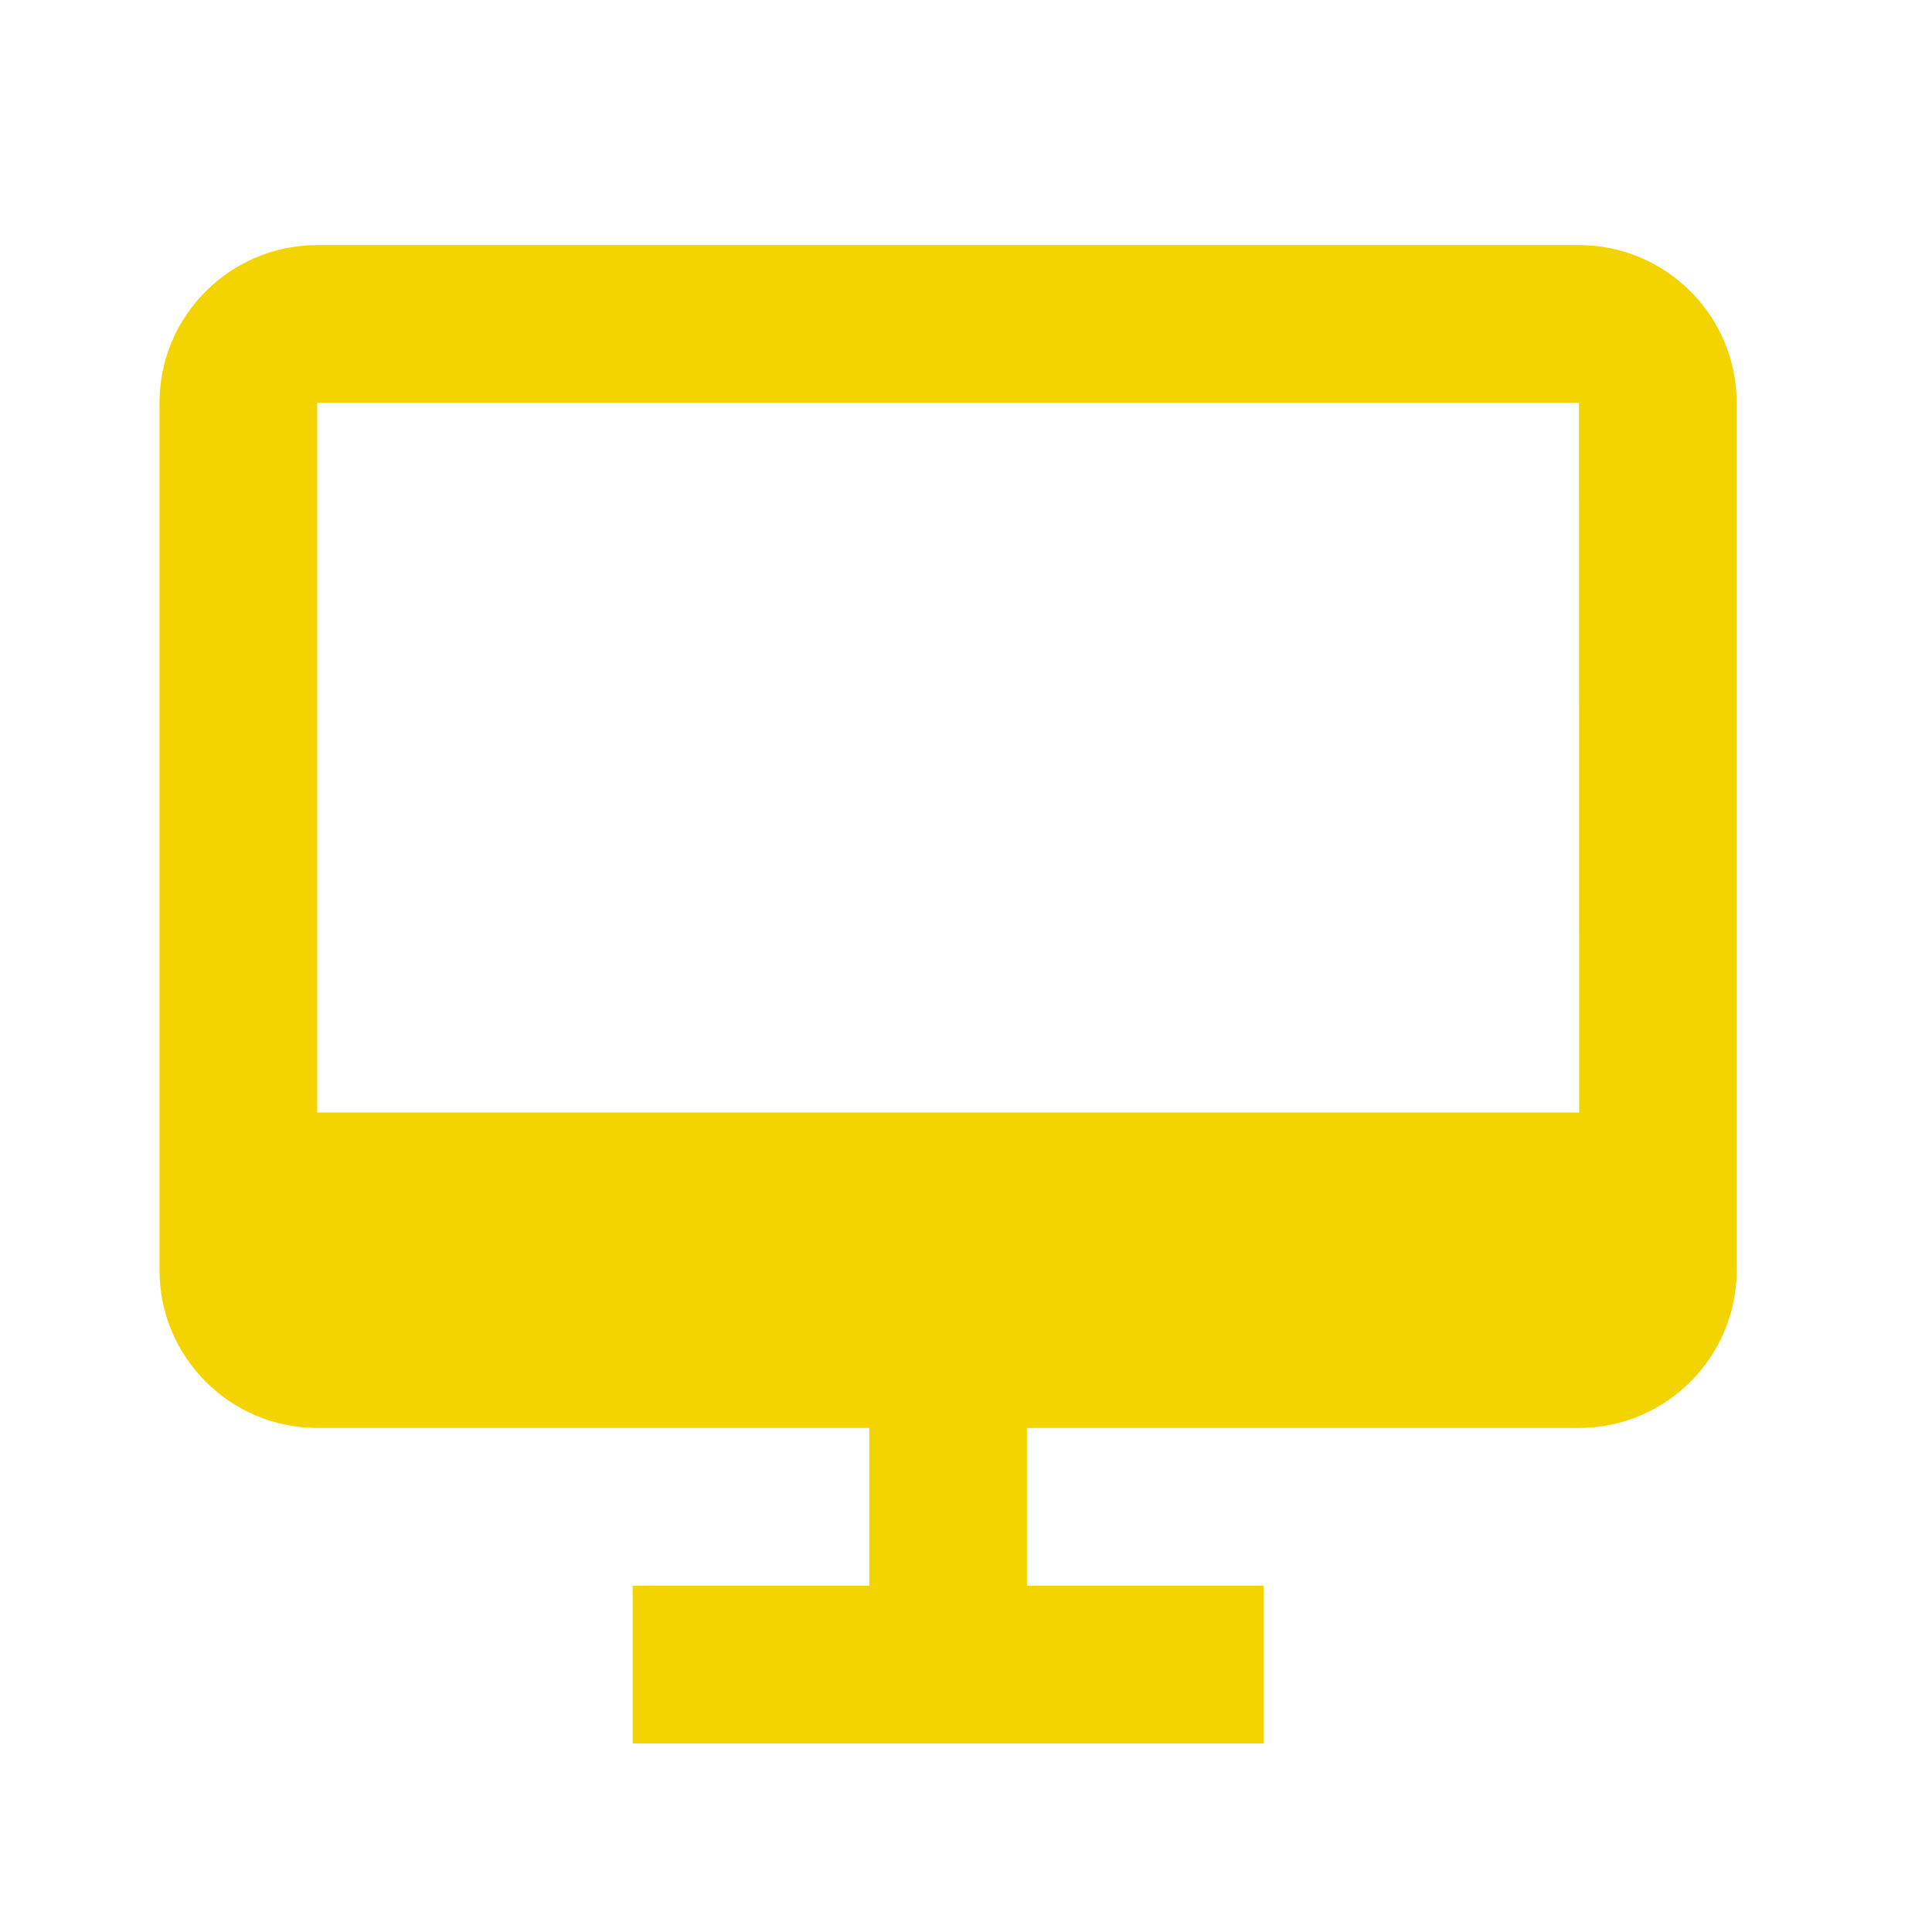 <svg width="43" height="43" viewBox="0 0 43 43" fill="none" xmlns="http://www.w3.org/2000/svg">
<path d="M35.143 5.455H7.061C5.125 5.455 3.55 7.029 3.55 8.965V28.272C3.55 30.207 5.125 31.782 7.061 31.782H19.347V35.292H14.081V38.803H28.122V35.292H22.857V31.782H35.143C37.079 31.782 38.653 30.207 38.653 28.272V8.965C38.653 7.029 37.079 5.455 35.143 5.455ZM7.061 24.761V8.965H35.143L35.147 24.761H7.061Z" fill="#F3D400"/>
</svg>

